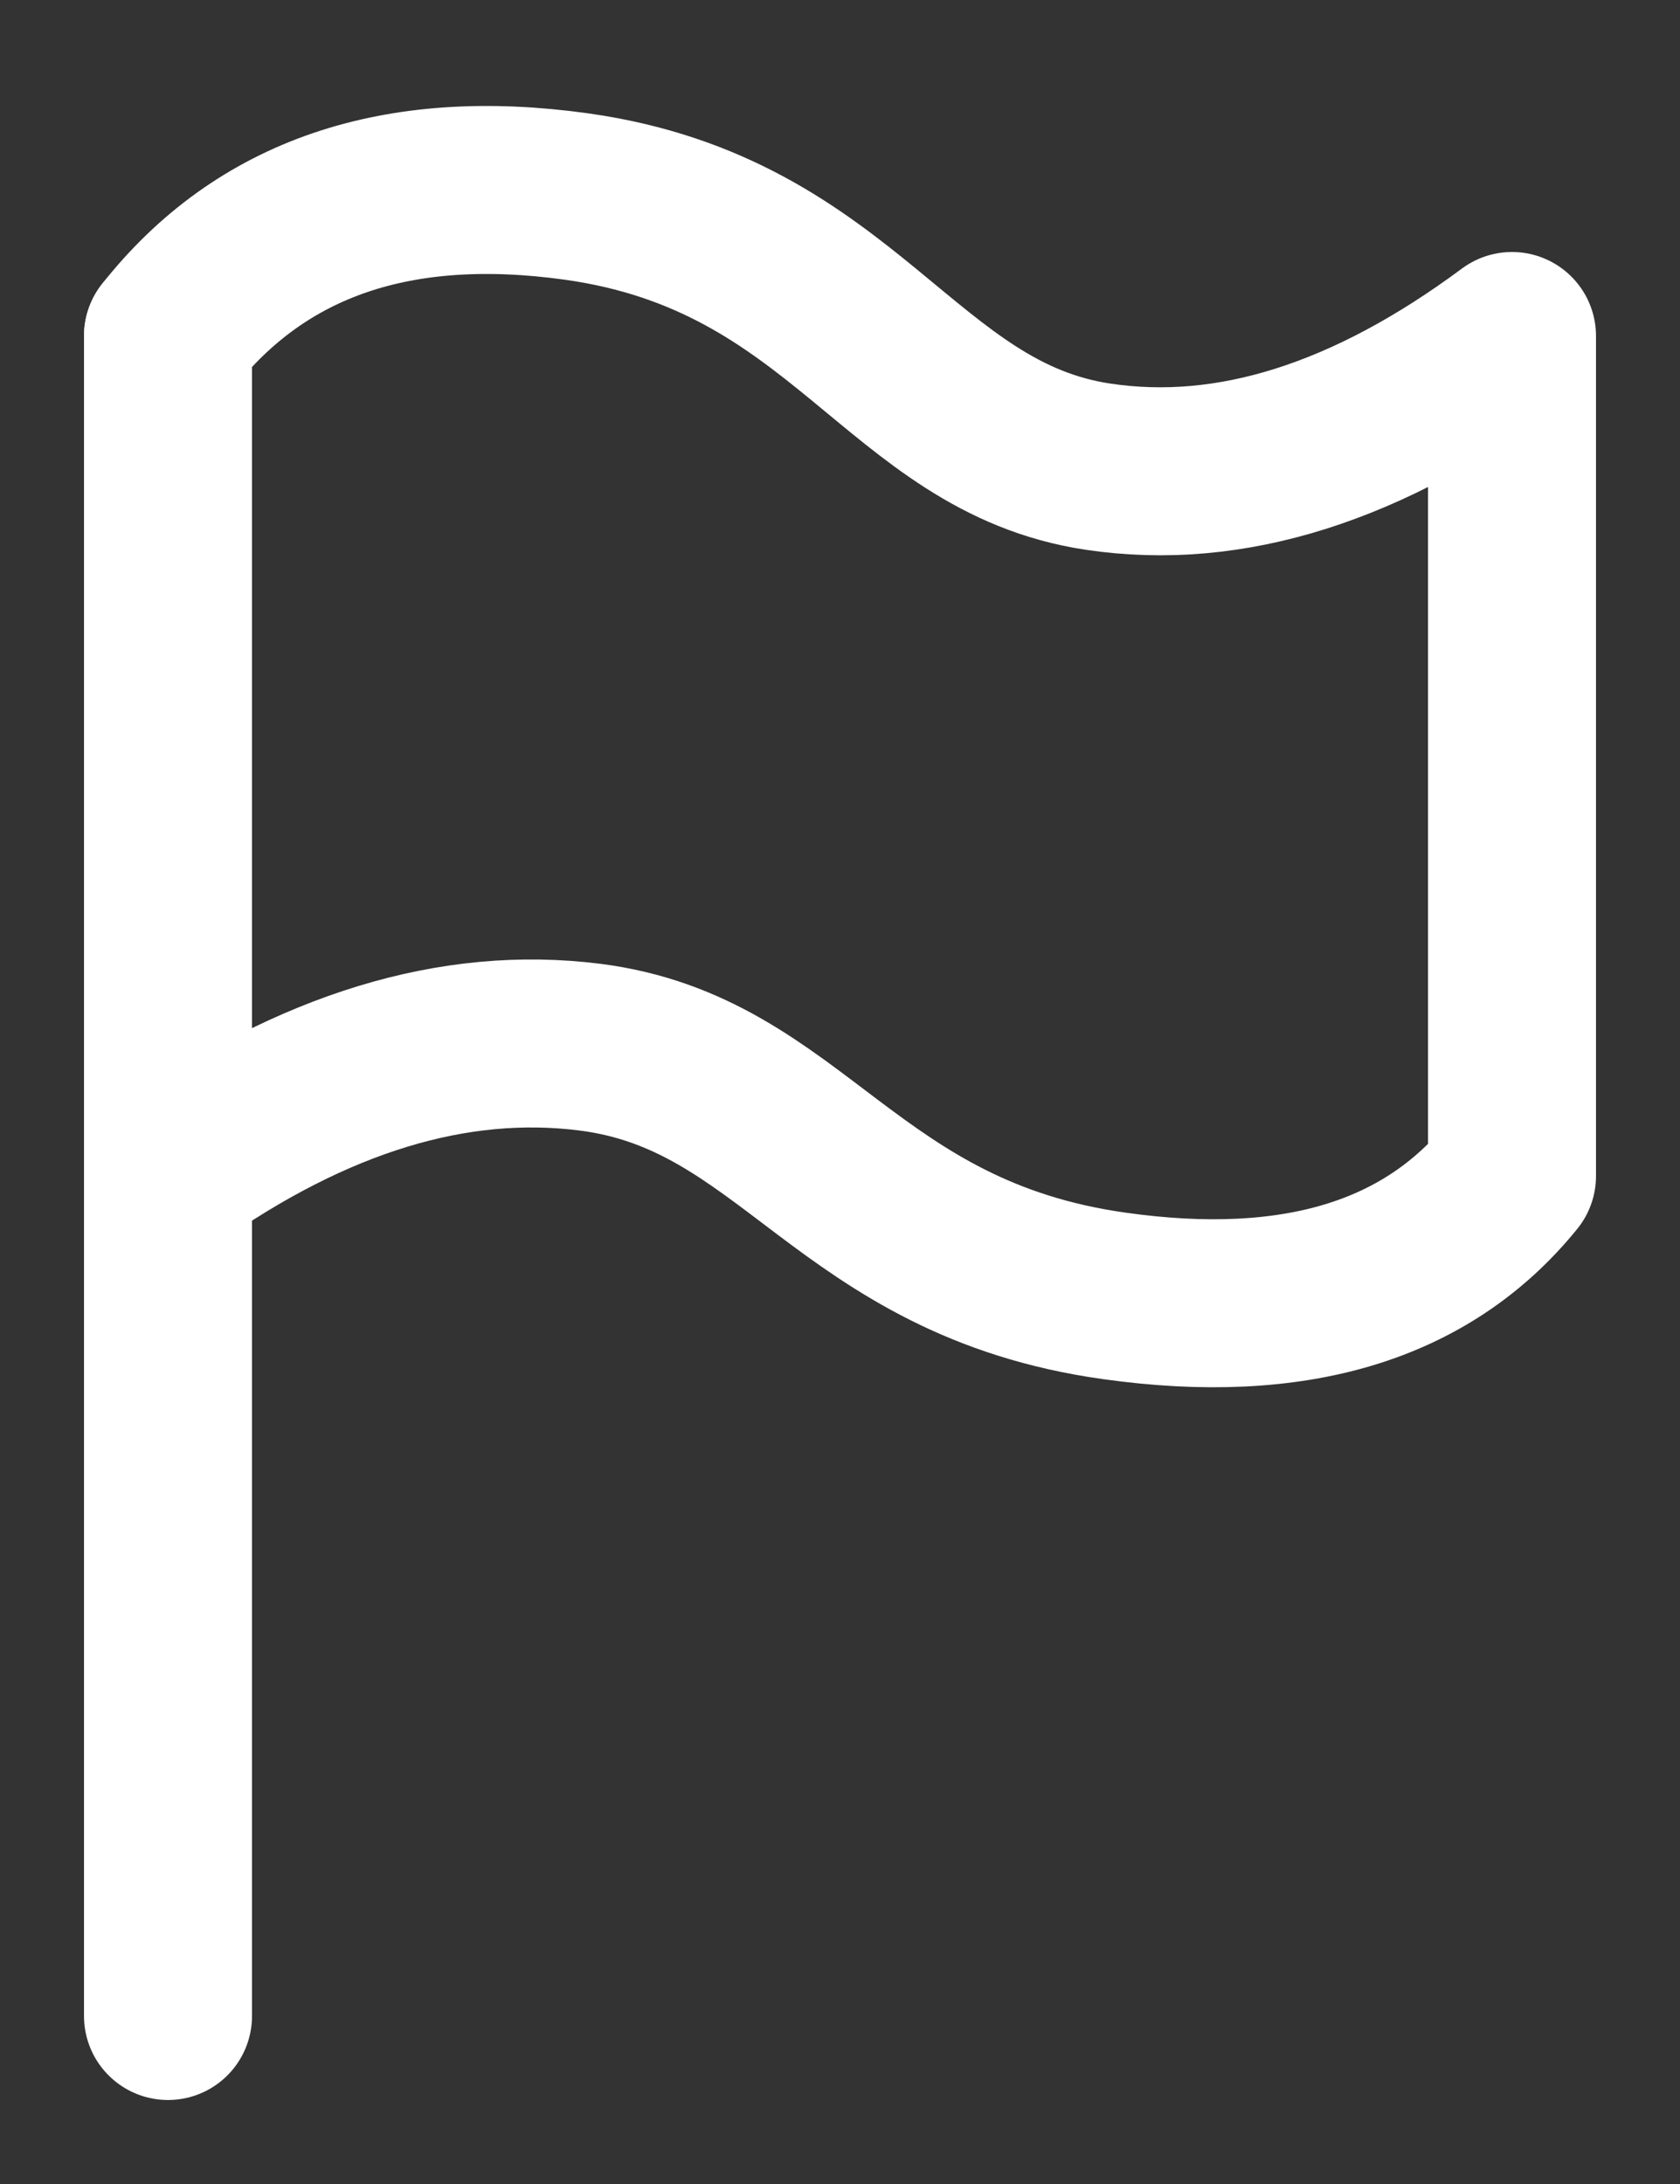 <?xml version="1.0" encoding="UTF-8"?>
<svg width="10px" height="13px" viewBox="0 0 10 13" version="1.1" xmlns="http://www.w3.org/2000/svg" xmlns:xlink="http://www.w3.org/1999/xlink">
    <rect x="0" y="0" width="10" height="13" fill="#333333" stroke="none"/>
    <!-- Generator: Sketch 63.1 (92452) - https://sketch.com -->
    <title>Flag White</title>
    <desc>Created with Sketch.</desc>
    <defs>
        <rect id="path-1" x="0" y="0" width="356" height="131" rx="3"></rect>
        <filter x="-8.4%" y="-22.9%" width="116.9%" height="145.8%" filterUnits="objectBoundingBox" id="filter-2">
            <feOffset dx="0" dy="0" in="SourceAlpha" result="shadowOffsetOuter1"></feOffset>
            <feGaussianBlur stdDeviation="10" in="shadowOffsetOuter1" result="shadowBlurOuter1"></feGaussianBlur>
            <feColorMatrix values="0 0 0 0 0   0 0 0 0 0   0 0 0 0 0  0 0 0 0.05 0" type="matrix" in="shadowBlurOuter1" result="shadowMatrixOuter1"></feColorMatrix>
            <feOffset dx="0" dy="0" in="SourceAlpha" result="shadowOffsetOuter2"></feOffset>
            <feGaussianBlur stdDeviation="2.5" in="shadowOffsetOuter2" result="shadowBlurOuter2"></feGaussianBlur>
            <feColorMatrix values="0 0 0 0 0   0 0 0 0 0   0 0 0 0 0  0 0 0 0.05 0" type="matrix" in="shadowBlurOuter2" result="shadowMatrixOuter2"></feColorMatrix>
            <feMerge>
                <feMergeNode in="shadowMatrixOuter1"></feMergeNode>
                <feMergeNode in="shadowMatrixOuter2"></feMergeNode>
            </feMerge>
        </filter>
    </defs>
    <g id="Web-&amp;-App" stroke="none" stroke-width="1" fill="none" fill-rule="evenodd">
        <g id="Home-List" transform="translate(-358, -3103)">
            <g id="Group-4-Copy" transform="translate(30, 3090)">
                <g id="Flag-White" transform="translate(328.5, 14.131)" stroke="#FFFFFF">
                    <line x1="0.5" y1="0.869" x2="0.5" y2="10.869" id="Line-3" stroke-linecap="round"></line>
                    <path d="M0.5,0.869 C1.055,0.166 1.866,-0.11 2.933,0.039 C4.533,0.264 4.859,1.471 6.037,1.647 C6.822,1.764 7.643,1.505 8.5,0.869 L8.5,5.869 C7.993,6.495 7.205,6.733 6.135,6.583 C4.531,6.359 4.223,5.256 3.011,5.102 C2.203,5 1.366,5.255 0.5,5.869 L0.5,0.869 Z" id="Rectangle" stroke-linejoin="round"></path>
                </g>
            </g>
        </g>
    </g>
</svg>